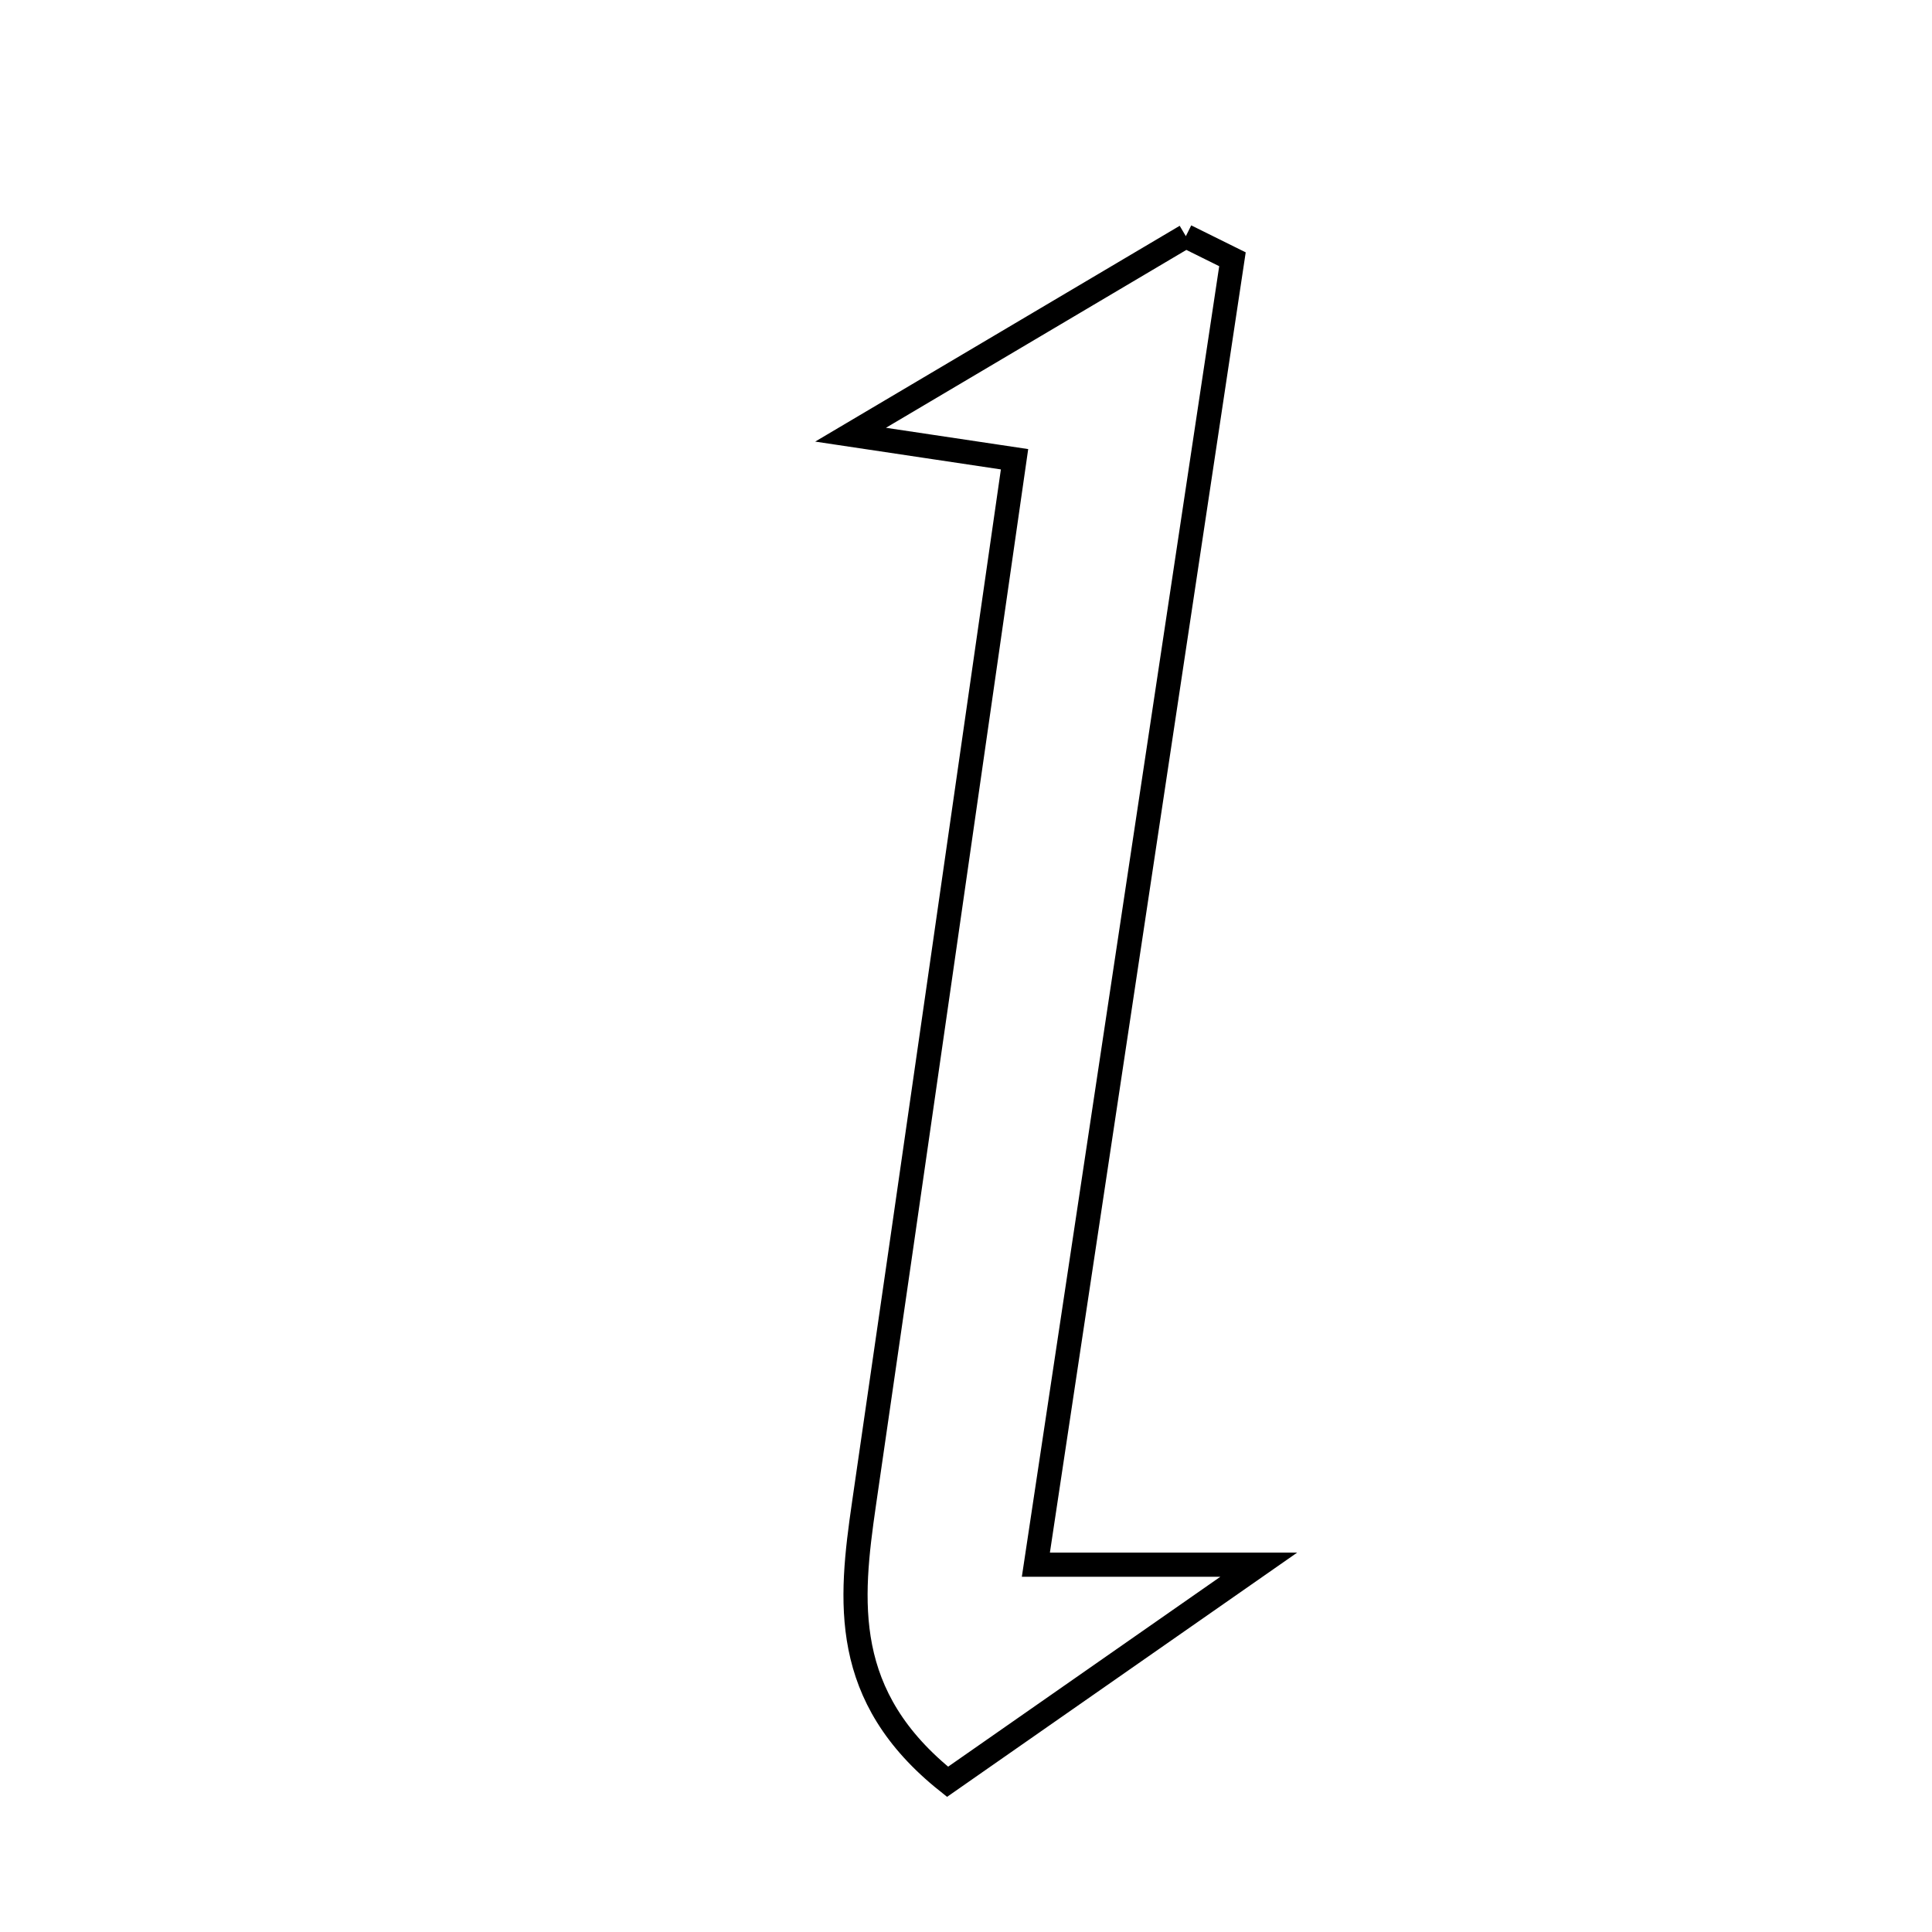 <svg xmlns="http://www.w3.org/2000/svg" viewBox="0.0 0.0 24.0 24.0" height="200px" width="200px"><path fill="none" stroke="black" stroke-width=".3" stroke-opacity="1.0"  filling="0" d="M14.731 2.934 C14.924 3.03 15.117 3.126 15.31 3.221 C14.503 8.58 13.696 13.938 12.868 19.437 C13.847 19.437 14.42 19.437 15.637 19.437 C14.023 20.563 12.891 21.353 11.771 22.134 C10.44 21.074 10.557 19.891 10.733 18.679 C11.352 14.426 11.96 10.171 12.603 5.705 C11.968 5.61 11.558 5.549 10.566 5.4 C12.224 4.419 13.478 3.676 14.731 2.934"></path></svg>